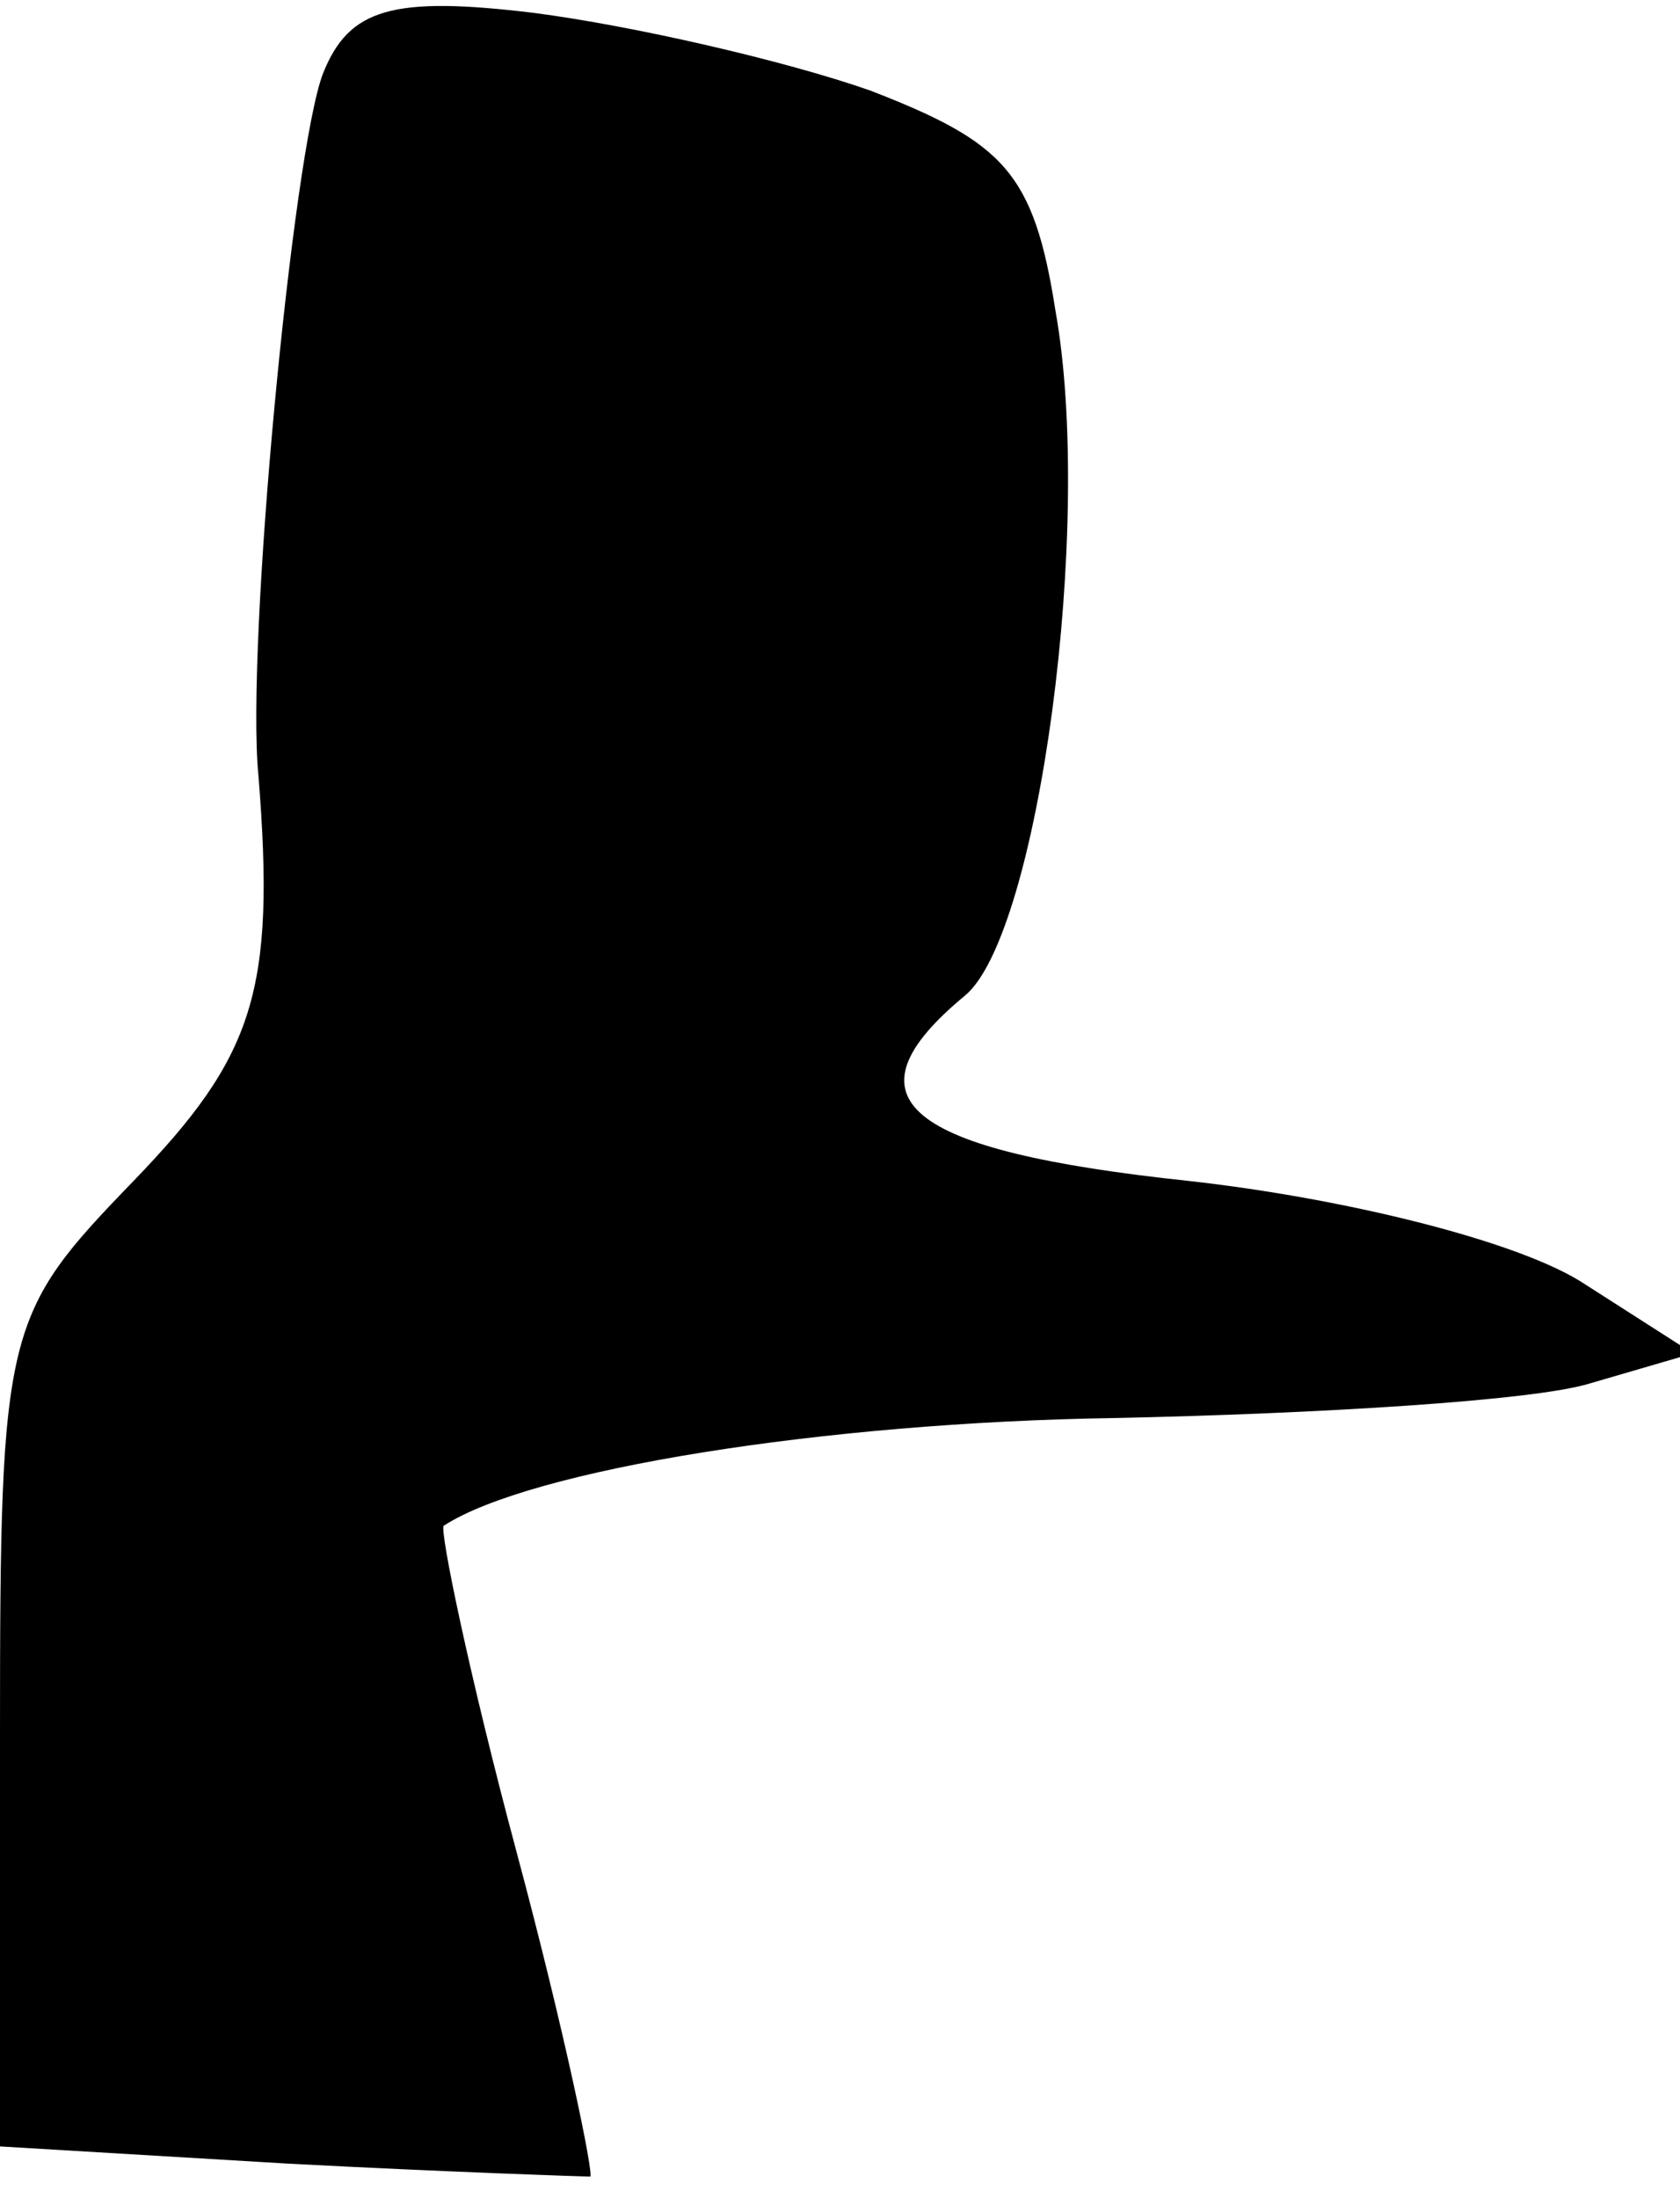 <?xml version="1.0" standalone="no"?>
<!DOCTYPE svg PUBLIC "-//W3C//DTD SVG 20010904//EN"
 "http://www.w3.org/TR/2001/REC-SVG-20010904/DTD/svg10.dtd">
<svg version="1.0" xmlns="http://www.w3.org/2000/svg"
 width="39pt" height="51pt" viewBox="0 0 39 51"
 preserveAspectRatio="xMidYMid meet">
<g transform="translate(0,51) scale(0.1,-0.1)"
fill="#000000" stroke="none">
<path fill="#000000" stroke="none" d="M75 493 c-7 -18 -18 -133 -15 -163 4
-50 -1 -65 -29 -94 -30 -31 -31 -34 -31 -128 l0 -96 67 -4 c38 -2 69 -3 70 -3
1 0 -6 34 -17 75 -11 41 -18 75 -17 76 20 13 88 24 156 25 47 1 97 4 110 8
l24 7 -25 16 c-15 10 -56 20 -92 24 -66 7 -81 19 -52 43 17 14 30 109 21 159
-5 32 -12 39 -43 51 -20 7 -55 15 -78 18 -33 4 -43 1 -49 -14z"/>
</g>
</svg>
